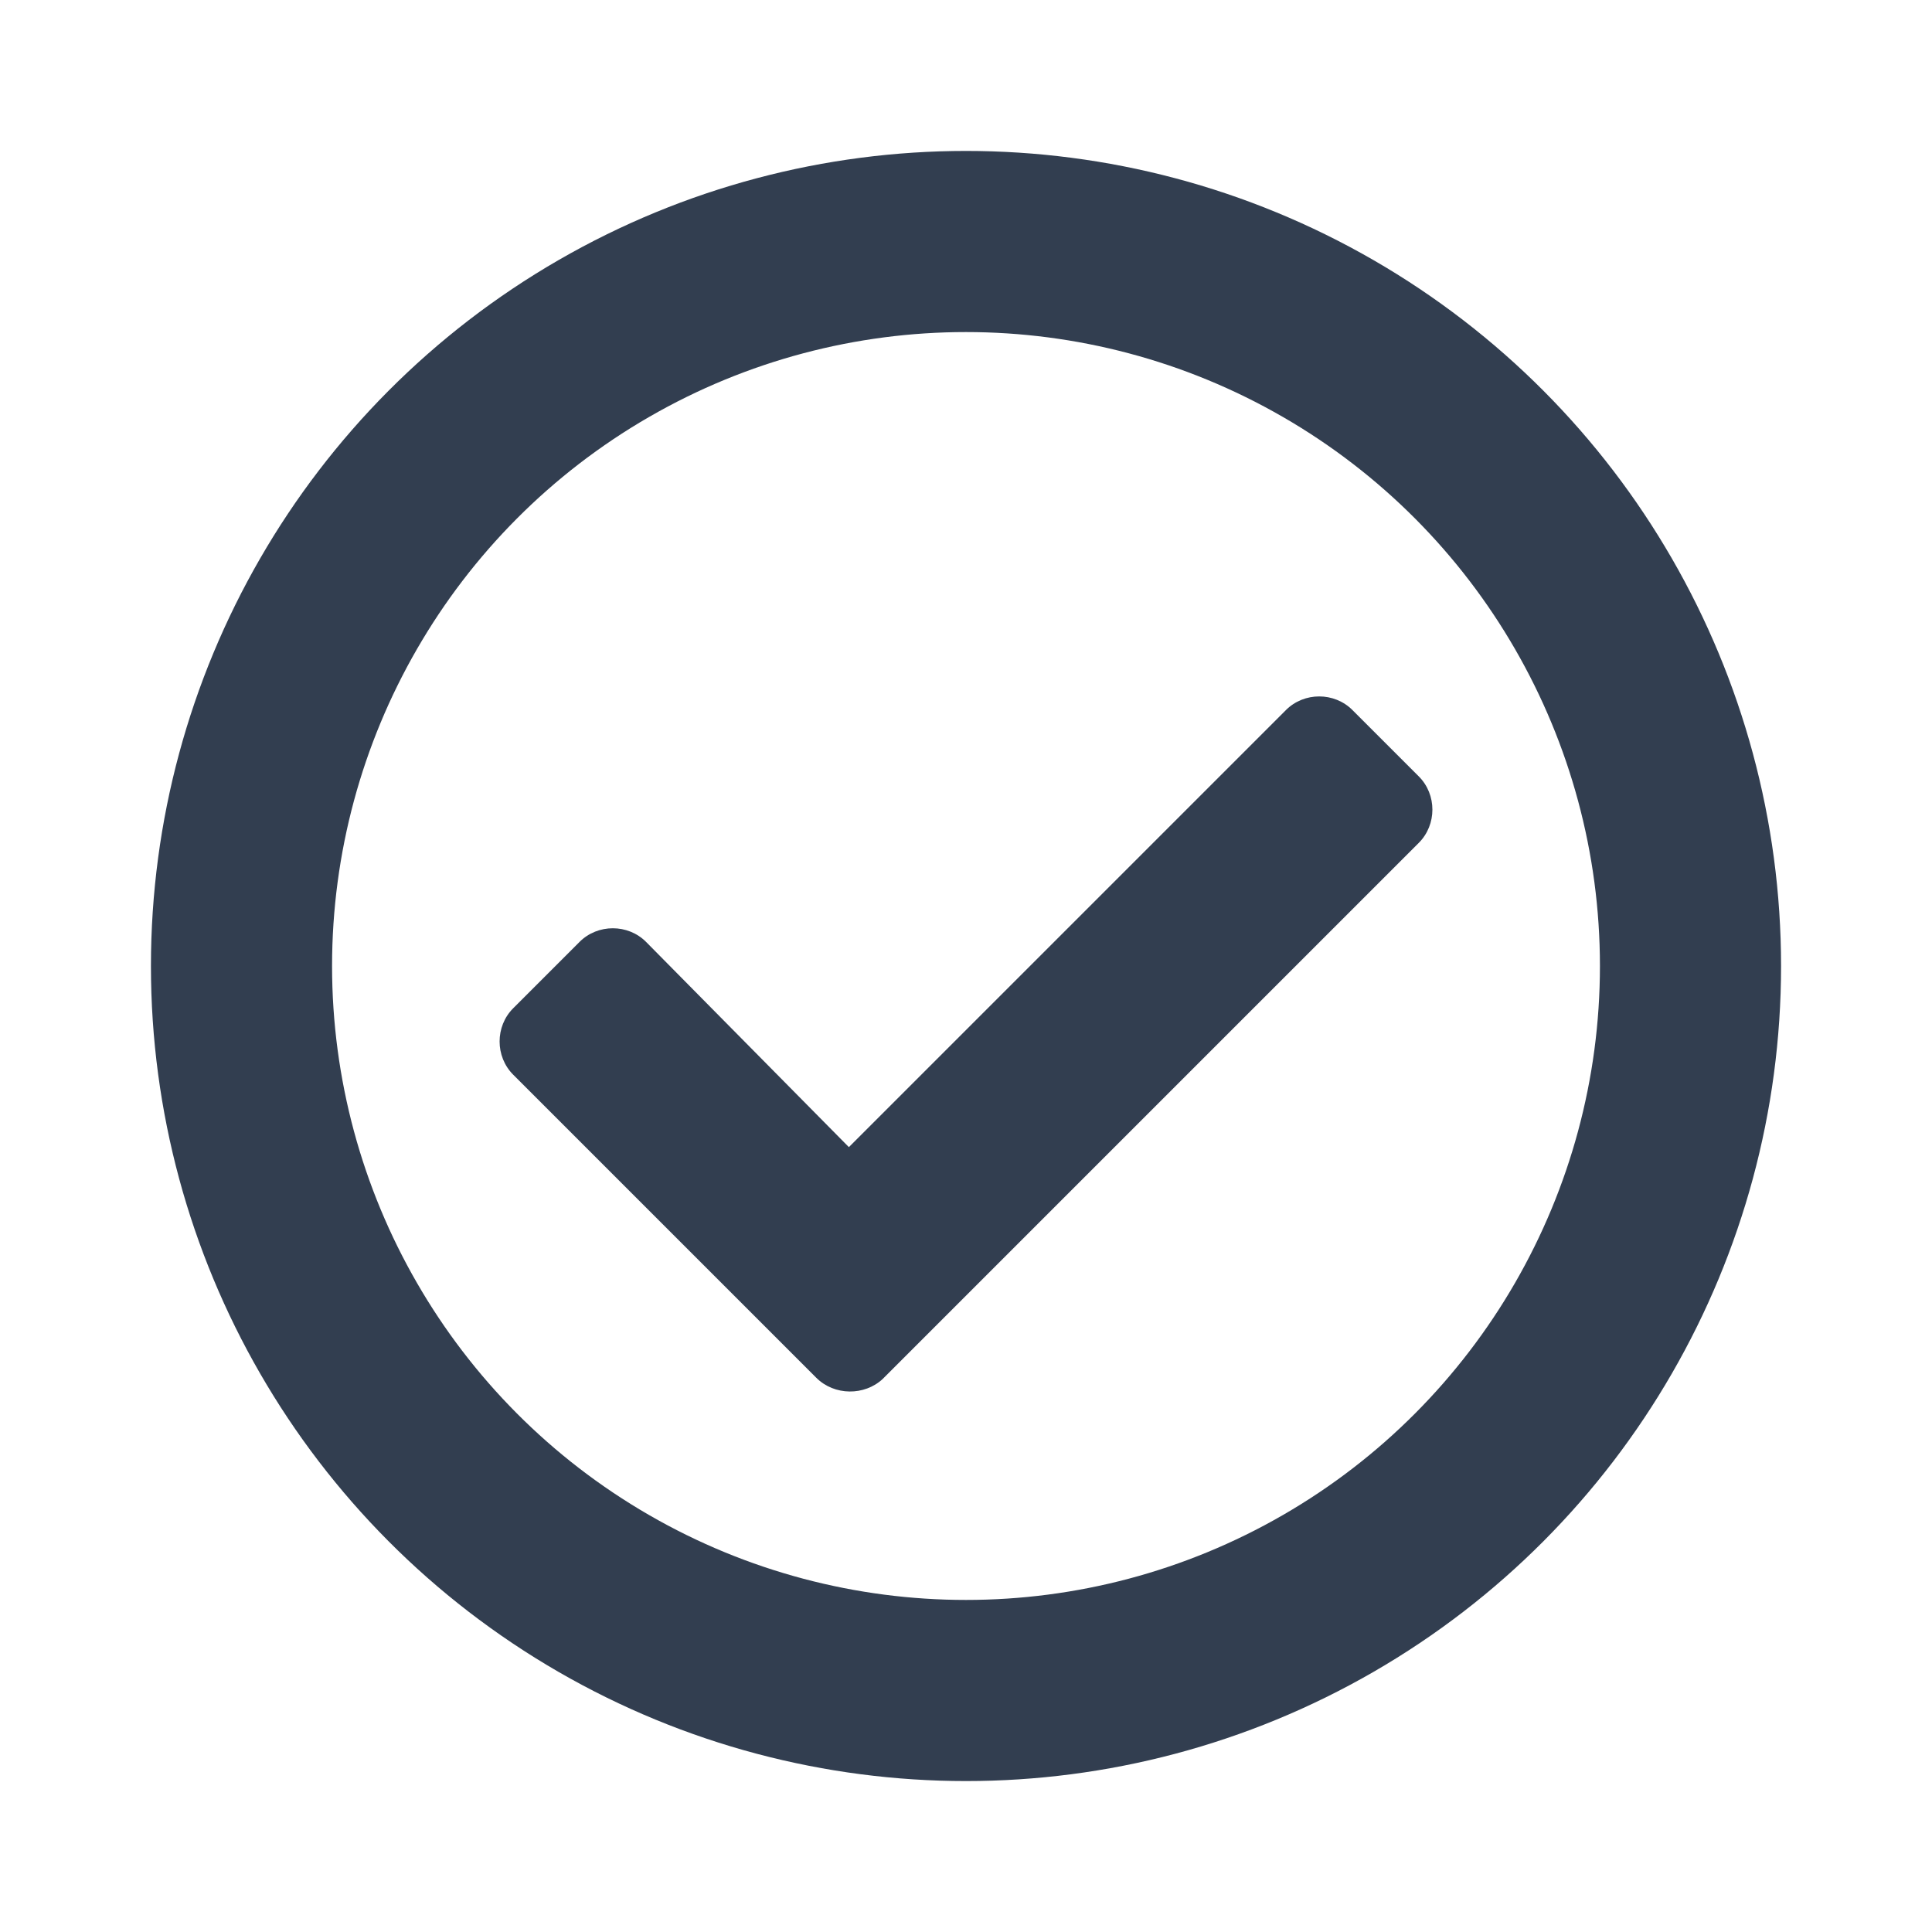 <?xml version="1.0" encoding="utf-8"?>
<!-- Generator: Adobe Illustrator 23.0.2, SVG Export Plug-In . SVG Version: 6.00 Build 0)  -->
<svg version="1.1" xmlns="http://www.w3.org/2000/svg" xmlns:xlink="http://www.w3.org/1999/xlink" x="0px" y="0px"
	 viewBox="0 0 160 160" style="enable-background:new 0 0 160 160;" xml:space="preserve">
<style type="text/css">
	.st0{display:none;}
	.st1{display:inline;fill:none;stroke:#323E50;stroke-width:15;stroke-linecap:round;stroke-miterlimit:10;}
	.st2{display:inline;}
	.st3{fill:#323E50;}
	.st4{fill:none;stroke:#323E50;stroke-width:15;stroke-miterlimit:10;}
</style>
<g id="ring_1" class="st0">
	<path class="st1" d="M80,20c22.2,0,41.6,12.1,52,30"/>
</g>
<g id="Layer_7" class="st0">
	<g class="st2">
		<path class="st3" d="M87.5,107.6h-11V66.2c-4,3.8-8.7,6.5-14.2,8.3v-10c2.9-0.9,6-2.7,9.3-5.3s5.7-5.7,6.9-9.2h8.9V107.6z"/>
	</g>
</g>
<g id="ring_2" class="st0">
	<path class="st1" d="M80,20c33.1,0,60,26.9,60,60c0,10.9-2.9,21.2-8,30"/>
</g>
<g id="Layer_7_copy" class="st0">
	<g class="st2">
		<path class="st3" d="M98.2,97.4v10.2H59.7c0.4-3.9,1.7-7.5,3.8-11c2.1-3.5,6.2-8,12.3-13.7c4.9-4.6,8-7.7,9.1-9.4
			c1.5-2.3,2.3-4.5,2.3-6.7c0-2.4-0.7-4.3-2-5.6c-1.3-1.3-3.1-2-5.4-2c-2.3,0-4.1,0.7-5.5,2.1c-1.4,1.4-2.1,3.7-2.3,6.9L61,67
			c0.7-6,2.7-10.4,6.1-13c3.4-2.6,7.7-3.9,12.9-3.9c5.7,0,10.1,1.5,13.3,4.6c3.2,3,4.8,6.8,4.8,11.4c0,2.6-0.5,5-1.4,7.4
			c-0.9,2.3-2.4,4.8-4.4,7.3c-1.3,1.7-3.7,4.1-7.2,7.3c-3.5,3.2-5.7,5.3-6.6,6.3c-0.9,1-1.7,2.1-2.2,3H98.2z"/>
	</g>
</g>
<g id="ring_3" class="st0">
	<path class="st1" d="M80,20c33.1,0,60,26.9,60,60s-26.9,60-60,60"/>
</g>
<g id="Layer_7_copy_2" class="st0">
	<g class="st2">
		<path class="st3" d="M60.8,91.4l10.6-1.3c0.3,2.7,1.2,4.8,2.7,6.2c1.5,1.4,3.3,2.1,5.4,2.1c2.3,0,4.2-0.9,5.7-2.6
			c1.5-1.7,2.3-4,2.3-7c0-2.8-0.7-4.9-2.2-6.6c-1.5-1.6-3.3-2.4-5.4-2.4c-1.4,0-3.1,0.3-5,0.8l1.2-8.9c3,0.1,5.2-0.6,6.8-1.9
			s2.3-3.2,2.3-5.4c0-1.9-0.6-3.5-1.7-4.6c-1.1-1.1-2.7-1.7-4.6-1.7c-1.9,0-3.5,0.7-4.8,2c-1.3,1.3-2.1,3.2-2.4,5.7L61.6,64
			c0.7-3.5,1.8-6.2,3.2-8.3c1.4-2.1,3.4-3.7,5.9-4.9c2.5-1.2,5.4-1.8,8.5-1.8c5.4,0,9.7,1.7,13,5.2c2.7,2.8,4,6,4,9.5
			c0,5-2.7,9-8.2,12c3.3,0.7,5.9,2.3,7.9,4.7c2,2.4,2.9,5.4,2.9,8.9c0,5-1.8,9.3-5.5,12.9c-3.7,3.5-8.2,5.3-13.7,5.3
			c-5.2,0-9.5-1.5-12.9-4.5C63.3,100.1,61.3,96.2,60.8,91.4z"/>
	</g>
</g>
<g id="ring_4" class="st0">
	<path class="st1" d="M80,20c33.1,0,60,26.9,60,60s-26.9,60-60,60c-22.2,0-41.6-12.1-52-30"/>
</g>
<g id="Layer_7_copy_3" class="st0">
	<g class="st2">
		<path class="st3" d="M82.7,107.6V96.1H59.2v-9.6l24.8-36.4h9.2v36.3h7.1v9.6h-7.1v11.5H82.7z M82.7,86.4V66.8L69.5,86.4H82.7z"/>
	</g>
</g>
<g id="ring_5" class="st0">
	<path class="st1" d="M80,20c33.1,0,60,26.9,60,60s-26.9,60-60,60s-60-26.9-60-60c0-10.9,2.9-21.2,8-30"/>
</g>
<g id="Layer_7_copy_4" class="st0">
	<g class="st2">
		<path class="st3" d="M61.3,92l10.9-1.1c0.3,2.5,1.2,4.4,2.8,5.9c1.5,1.4,3.3,2.2,5.3,2.2c2.3,0,4.2-0.9,5.8-2.8
			c1.6-1.9,2.4-4.7,2.4-8.4c0-3.5-0.8-6.2-2.4-7.9c-1.6-1.8-3.6-2.6-6.2-2.6c-3.2,0-6,1.4-8.5,4.2l-8.9-1.3l5.6-29.8h29v10.3H76.6
			l-1.7,9.7c2.4-1.2,4.9-1.8,7.5-1.8c4.9,0,9,1.8,12.4,5.3c3.4,3.5,5.1,8.1,5.1,13.8c0,4.7-1.4,8.9-4.1,12.6
			c-3.7,5.1-8.9,7.6-15.5,7.6c-5.3,0-9.6-1.4-12.9-4.3C64,100.6,62,96.8,61.3,92z"/>
	</g>
</g>
<g id="ring_6">
	<circle class="st4" cx="80" cy="80" r="60"/>
</g>
<g id="Layer_7_copy_5" class="st0">
	<g class="st2">
		<path class="st3" d="M98.3,63.5l-10.6,1.2c-0.3-2.2-0.9-3.8-2-4.8c-1.1-1-2.5-1.6-4.3-1.6c-2.3,0-4.3,1-5.9,3.1
			c-1.6,2.1-2.6,6.4-3,13c2.7-3.2,6.1-4.8,10.2-4.8c4.6,0,8.5,1.7,11.8,5.2c3.3,3.5,4.9,8,4.9,13.5c0,5.9-1.7,10.6-5.2,14.1
			c-3.4,3.5-7.9,5.3-13.2,5.3c-5.8,0-10.5-2.2-14.3-6.7c-3.7-4.5-5.6-11.9-5.6-22.1c0-10.5,1.9-18.1,5.8-22.7c3.9-4.6,8.9-7,15.1-7
			c4.3,0,7.9,1.2,10.8,3.7C95.7,55.3,97.6,58.9,98.3,63.5z M73.5,87.4c0,3.6,0.8,6.3,2.5,8.3c1.6,1.9,3.5,2.9,5.6,2.9
			c2,0,3.7-0.8,5.1-2.4c1.4-1.6,2-4.2,2-7.8c0-3.7-0.7-6.5-2.2-8.2c-1.5-1.7-3.3-2.6-5.5-2.6c-2.1,0-3.9,0.8-5.4,2.5
			C74.2,81.8,73.5,84.2,73.5,87.4z"/>
	</g>
</g>
<g id="Layer_13">
	<path class="st3" d="M67.6,114.1L42.5,89c-1.5-1.5-1.5-4,0-5.5l5.5-5.5c1.5-1.5,4-1.5,5.5,0L70.3,95l36.2-36.2c1.5-1.5,4-1.5,5.5,0
		l5.5,5.5c1.5,1.5,1.5,4,0,5.5l-44.4,44.4C71.6,115.6,69.1,115.6,67.6,114.1L67.6,114.1z"/>
</g>
</svg>
